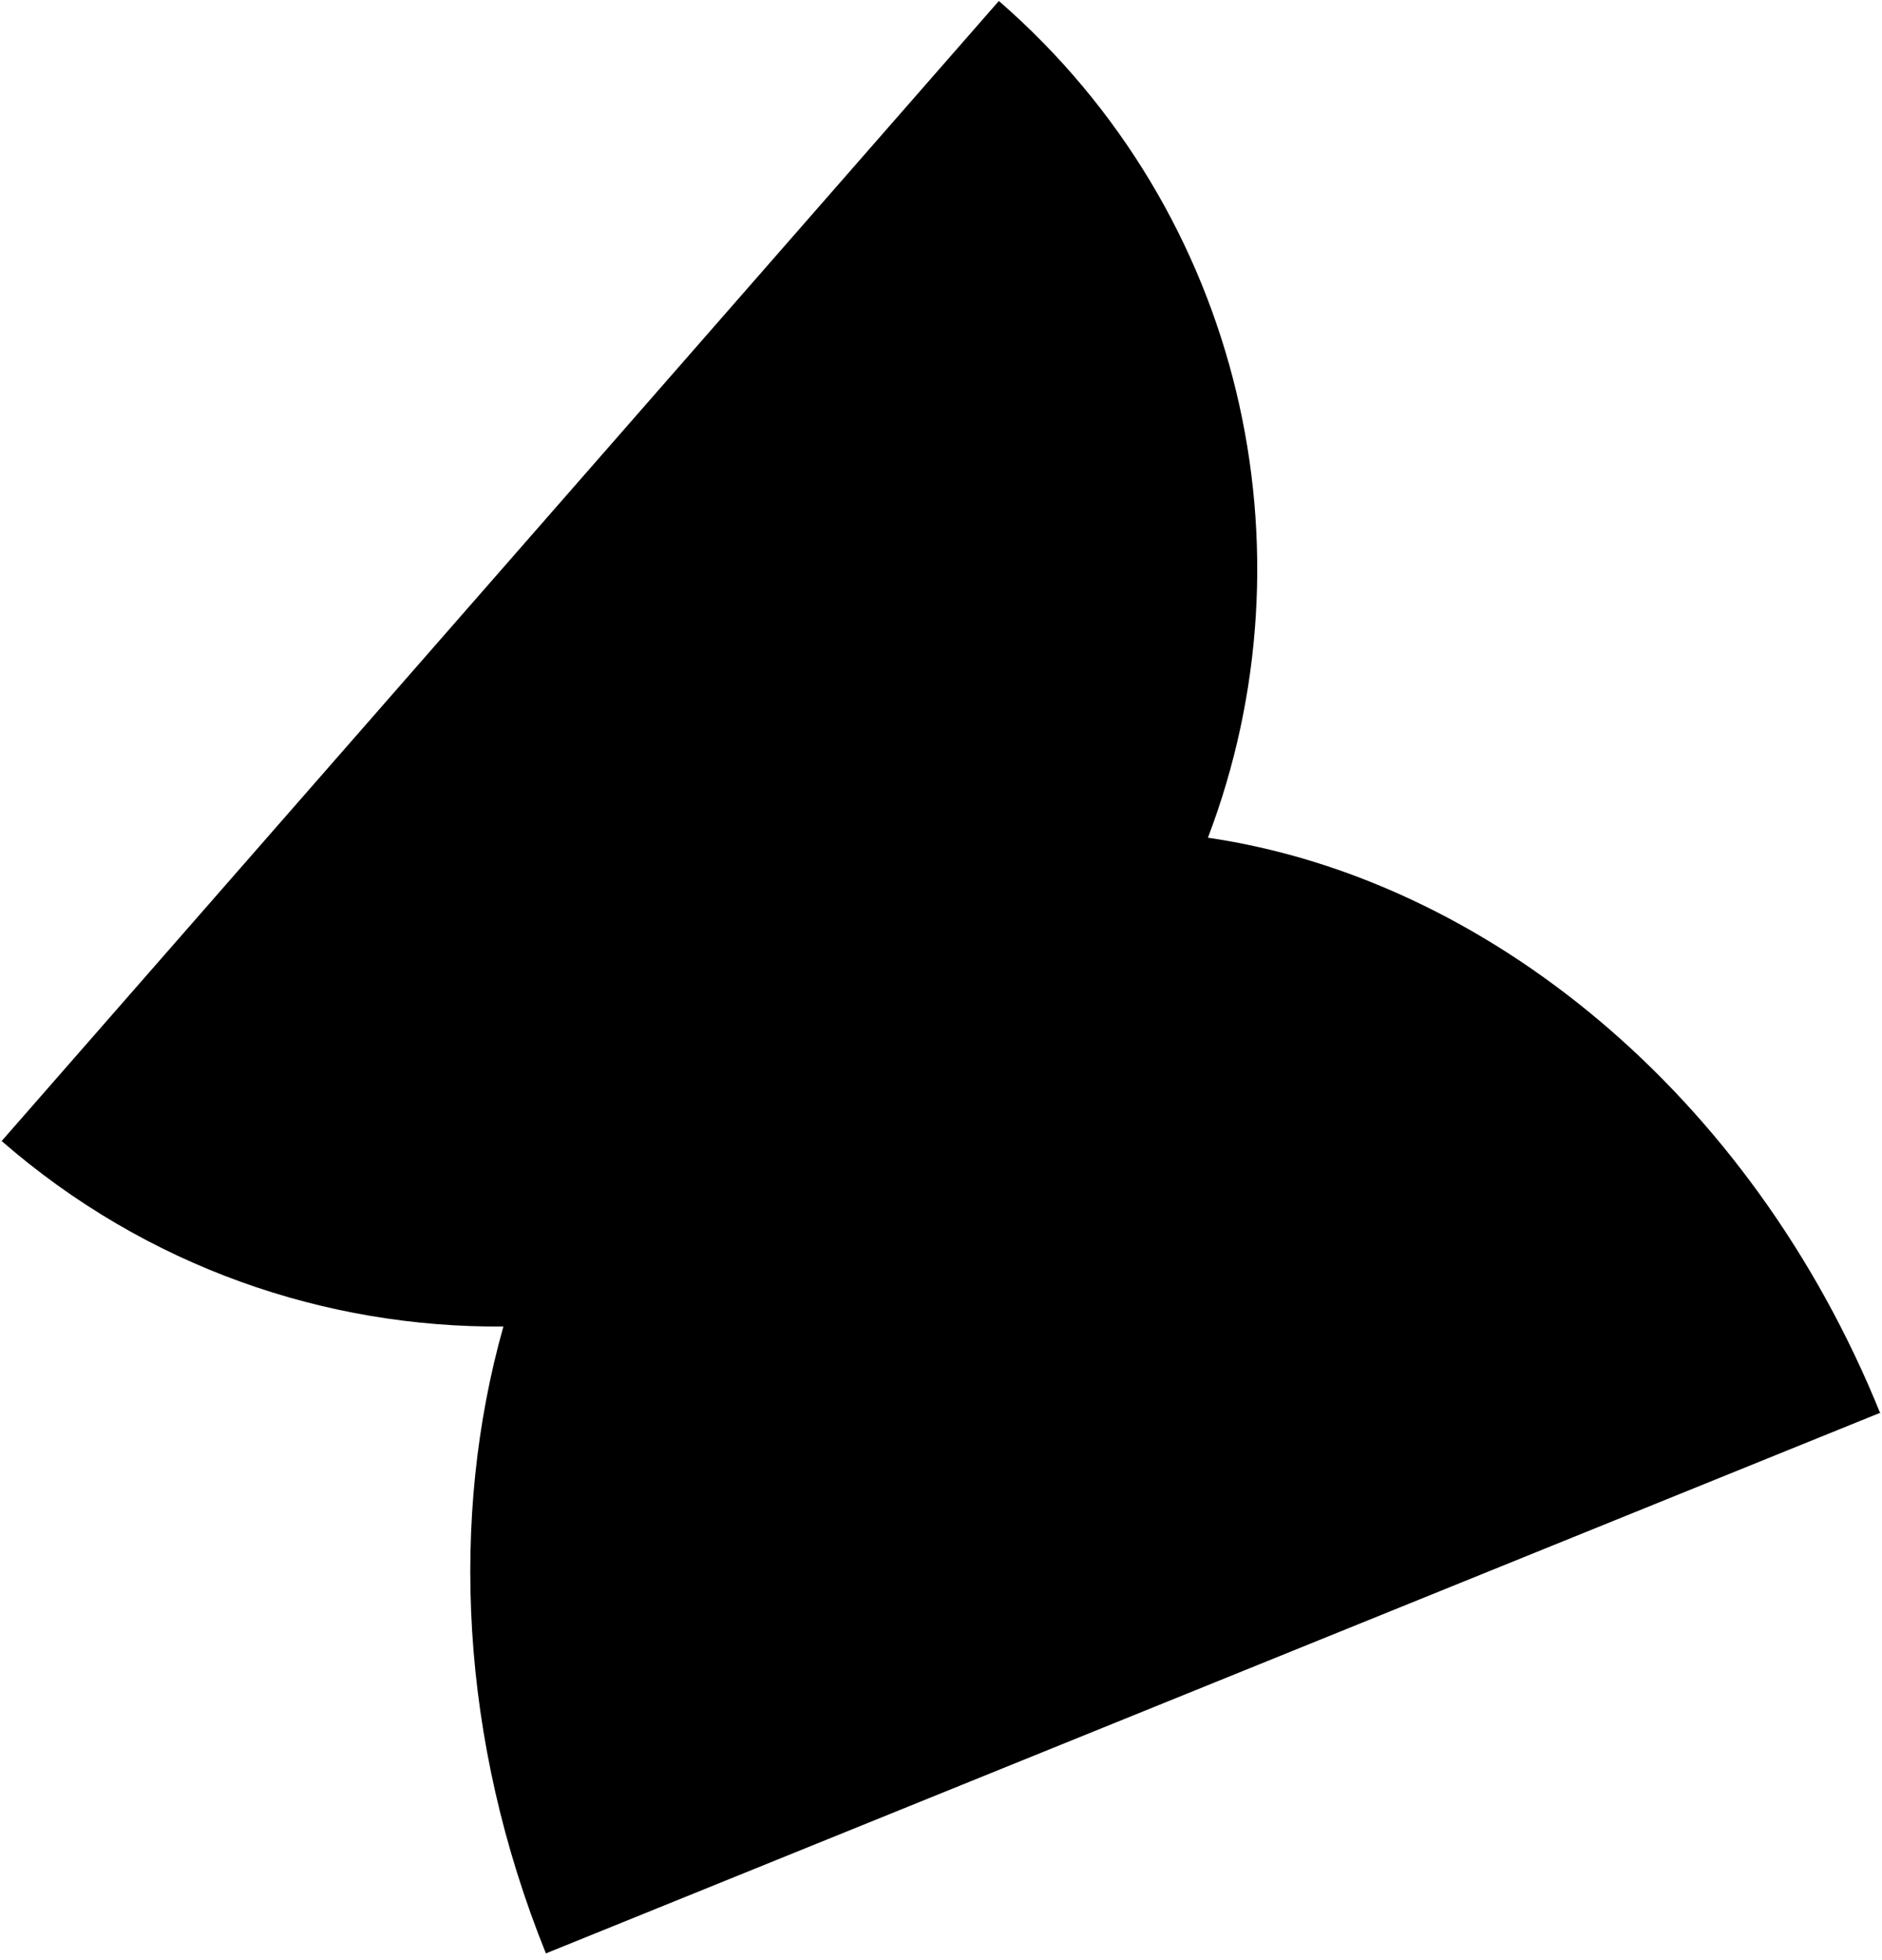 <svg width="196" height="204" viewBox="0 0 196 204" fill="none" xmlns="http://www.w3.org/2000/svg" xmlns:xlink="http://www.w3.org/1999/xlink">
<path d="M195.833 147.136C182.334 113.752 154.611 91.399 125.799 87.189C137.193 57.288 129.5 22.235 104.026 0.1L0.172 118.759C15.267 131.895 33.919 138.209 52.426 138.064C46.837 157.877 47.853 181.028 56.853 203.309L195.761 147.063L195.833 147.136Z" fill="currentColor"/>
</svg>
